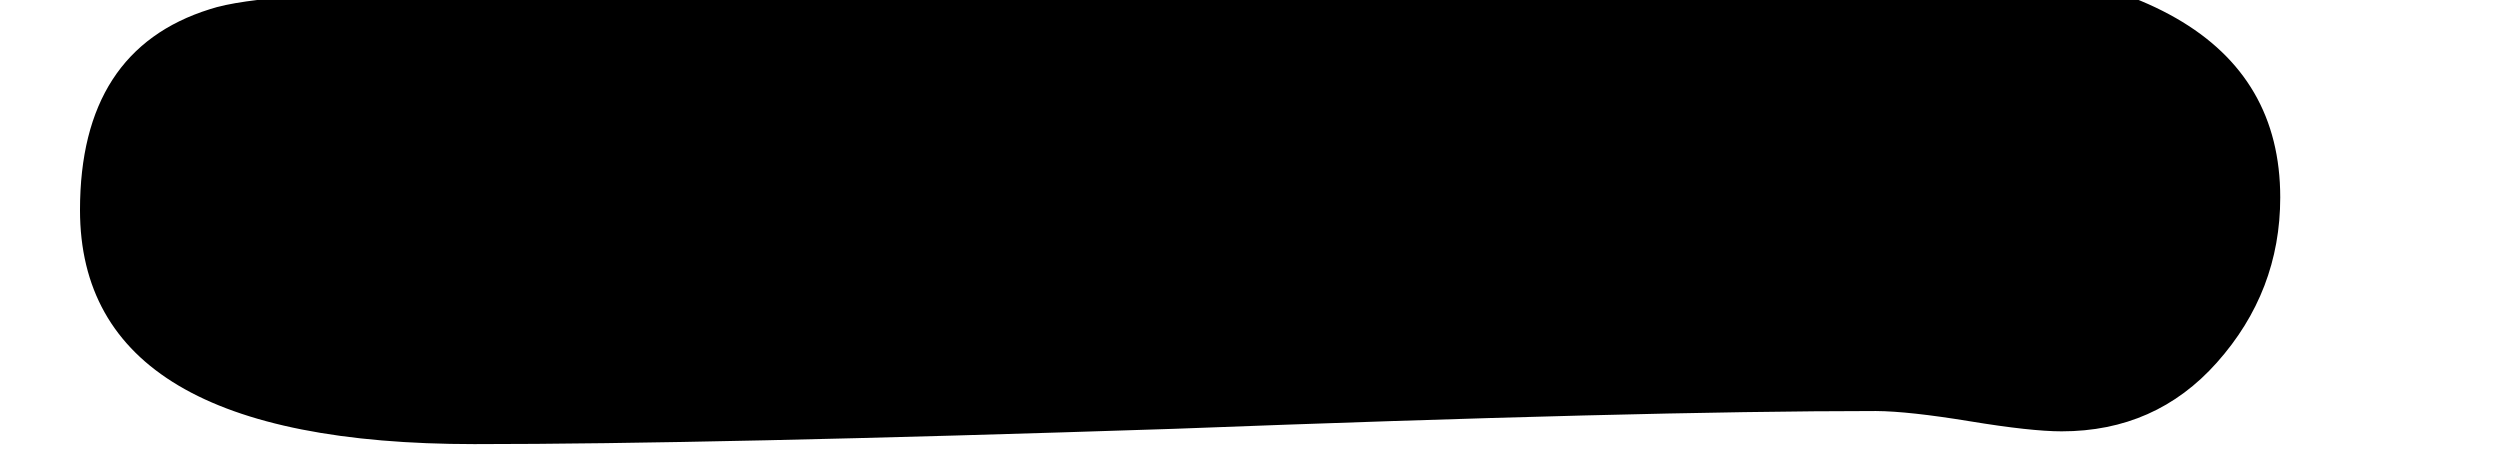 <?xml version='1.0' encoding='ISO-8859-1'?>
<!DOCTYPE svg PUBLIC "-//W3C//DTD SVG 1.1//EN" "http://www.w3.org/Graphics/SVG/1.1/DTD/svg11.dtd">
<!-- This file was generated by dvisvgm 1.2.2 (x86_64-unknown-linux-gnu) -->
<!-- Fri Nov 25 01:57:30 2016 -->
<svg height='2.549pt' version='1.1' viewBox='0 0 13.444 2.549' width='13.444pt' xmlns='http://www.w3.org/2000/svg' xmlns:xlink='http://www.w3.org/1999/xlink'>
<defs>
<path d='M7.617 -8.893Q7.86 -8.893 8.358 -8.917Q8.856 -8.953 9.099 -8.953Q11.091 -8.953 11.091 -7.811Q11.091 -7.362 10.788 -7.022Q10.496 -6.694 10.047 -6.694Q9.901 -6.694 9.609 -6.742T9.16 -6.791Q8.042 -6.791 5.807 -6.706Q3.584 -6.633 2.466 -6.633Q0.583 -6.633 0.583 -7.751Q0.583 -8.516 1.203 -8.71Q1.458 -8.795 2.466 -8.795Q3.171 -8.795 4.592 -8.868Q6.026 -8.953 6.73 -8.953Q6.876 -8.953 7.168 -8.917Q7.471 -8.893 7.617 -8.893Z' id='g1-0'/>
</defs>
<g id='page1' transform='matrix(1.126 0 0 1.126 -63.986 -64.459)'>
<use x='56.625' xlink:href='#g1-0' y='66'/>
</g>
</svg>
